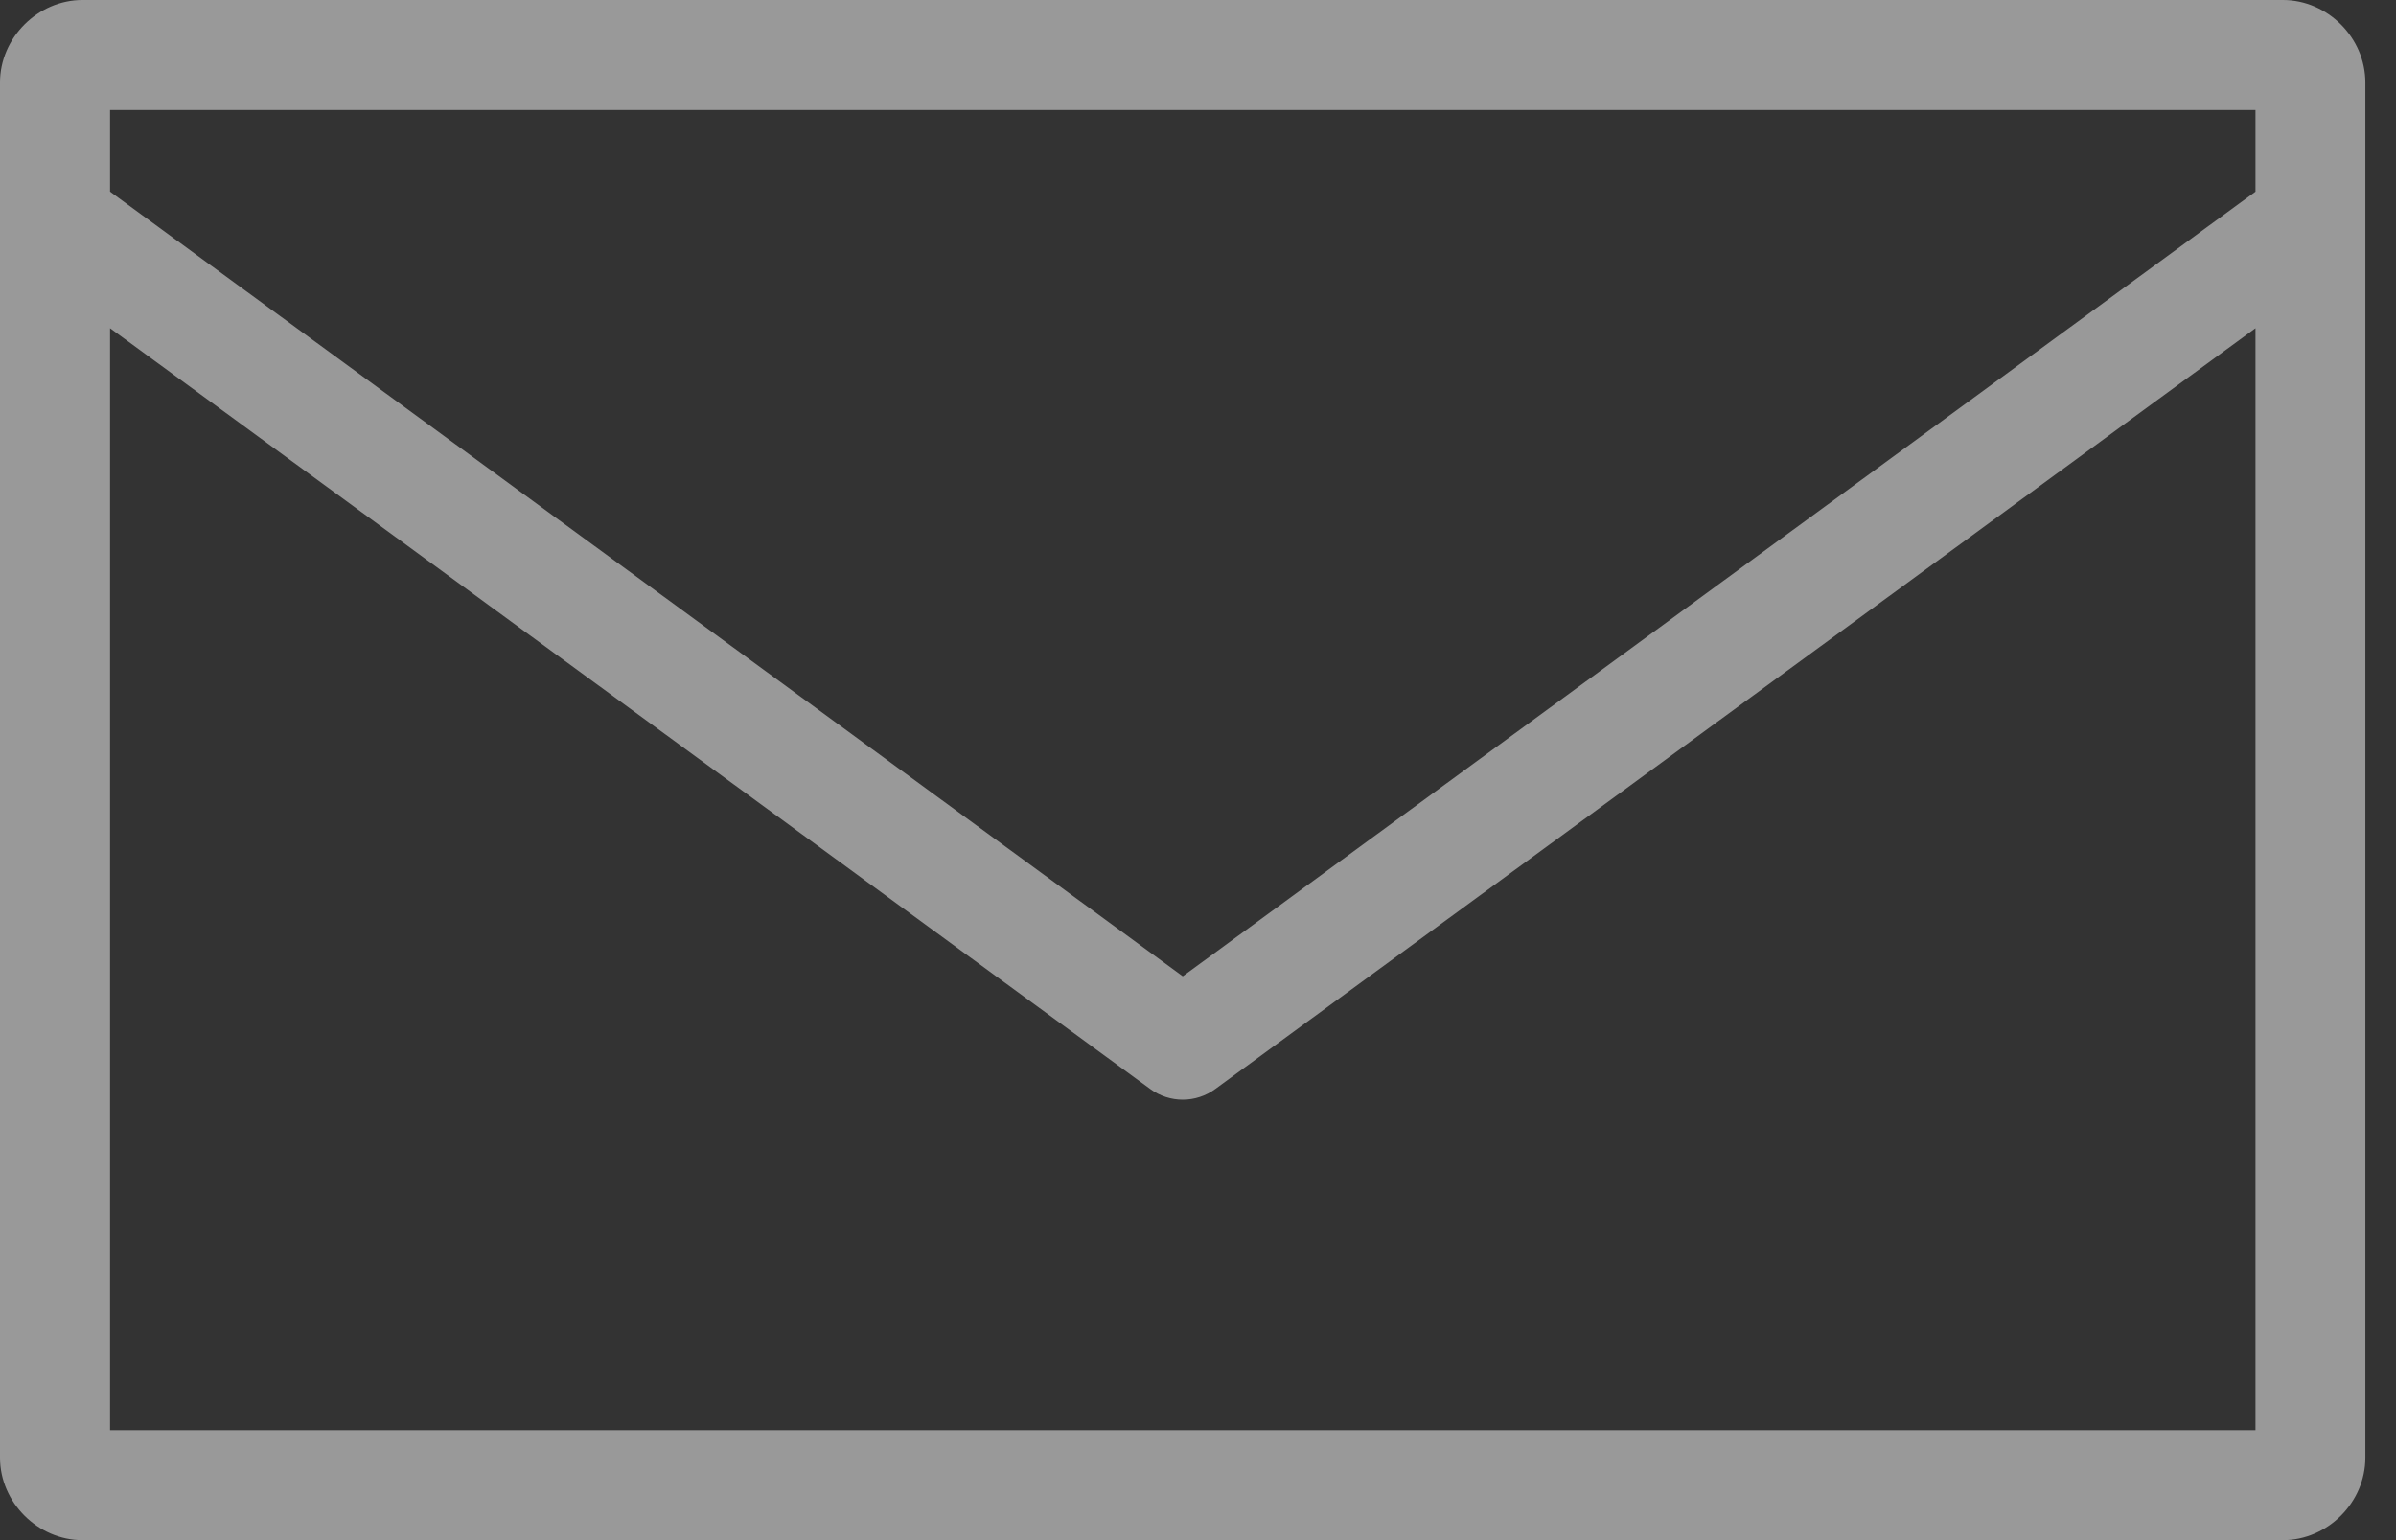 <?xml version="1.0" encoding="UTF-8"?>
<svg width="14px" height="9px" viewBox="0 0 14 9" version="1.1" xmlns="http://www.w3.org/2000/svg" xmlns:xlink="http://www.w3.org/1999/xlink">
    <rect x="0" y="0" width="14" height="9" fill="#333333" stroke="none"/>
    <!-- Generator: Sketch 41.2 (35397) - http://www.bohemiancoding.com/sketch -->
    <title>Page 1</title>
    <desc>Created with Sketch.</desc>
    <defs></defs>
    <g id="Website" stroke="none" stroke-width="1" fill="none" fill-rule="evenodd" opacity="0.5">
        <g id="About" transform="translate(-209, -468)" fill="#FFFFFF">
            <path d="M209.482,468 C209.221,468 209,468.221 209,468.482 L209,476.518 C209,476.779 209.221,477 209.482,477 L222.339,477 C222.601,477 222.821,476.779 222.821,476.518 L222.821,468.482 C222.821,468.221 222.601,468 222.339,468 L209.482,468 Z M209.643,468.643 L222.179,468.643 L222.179,469.12 L215.911,473.705 L209.643,469.12 L209.643,468.643 Z M209.643,469.918 L215.72,474.363 C215.834,474.447 215.988,474.447 216.102,474.363 L222.179,469.918 L222.179,476.357 L209.643,476.357 L209.643,469.918 Z" id="Page-1"></path>
        </g>
    </g>
</svg>
